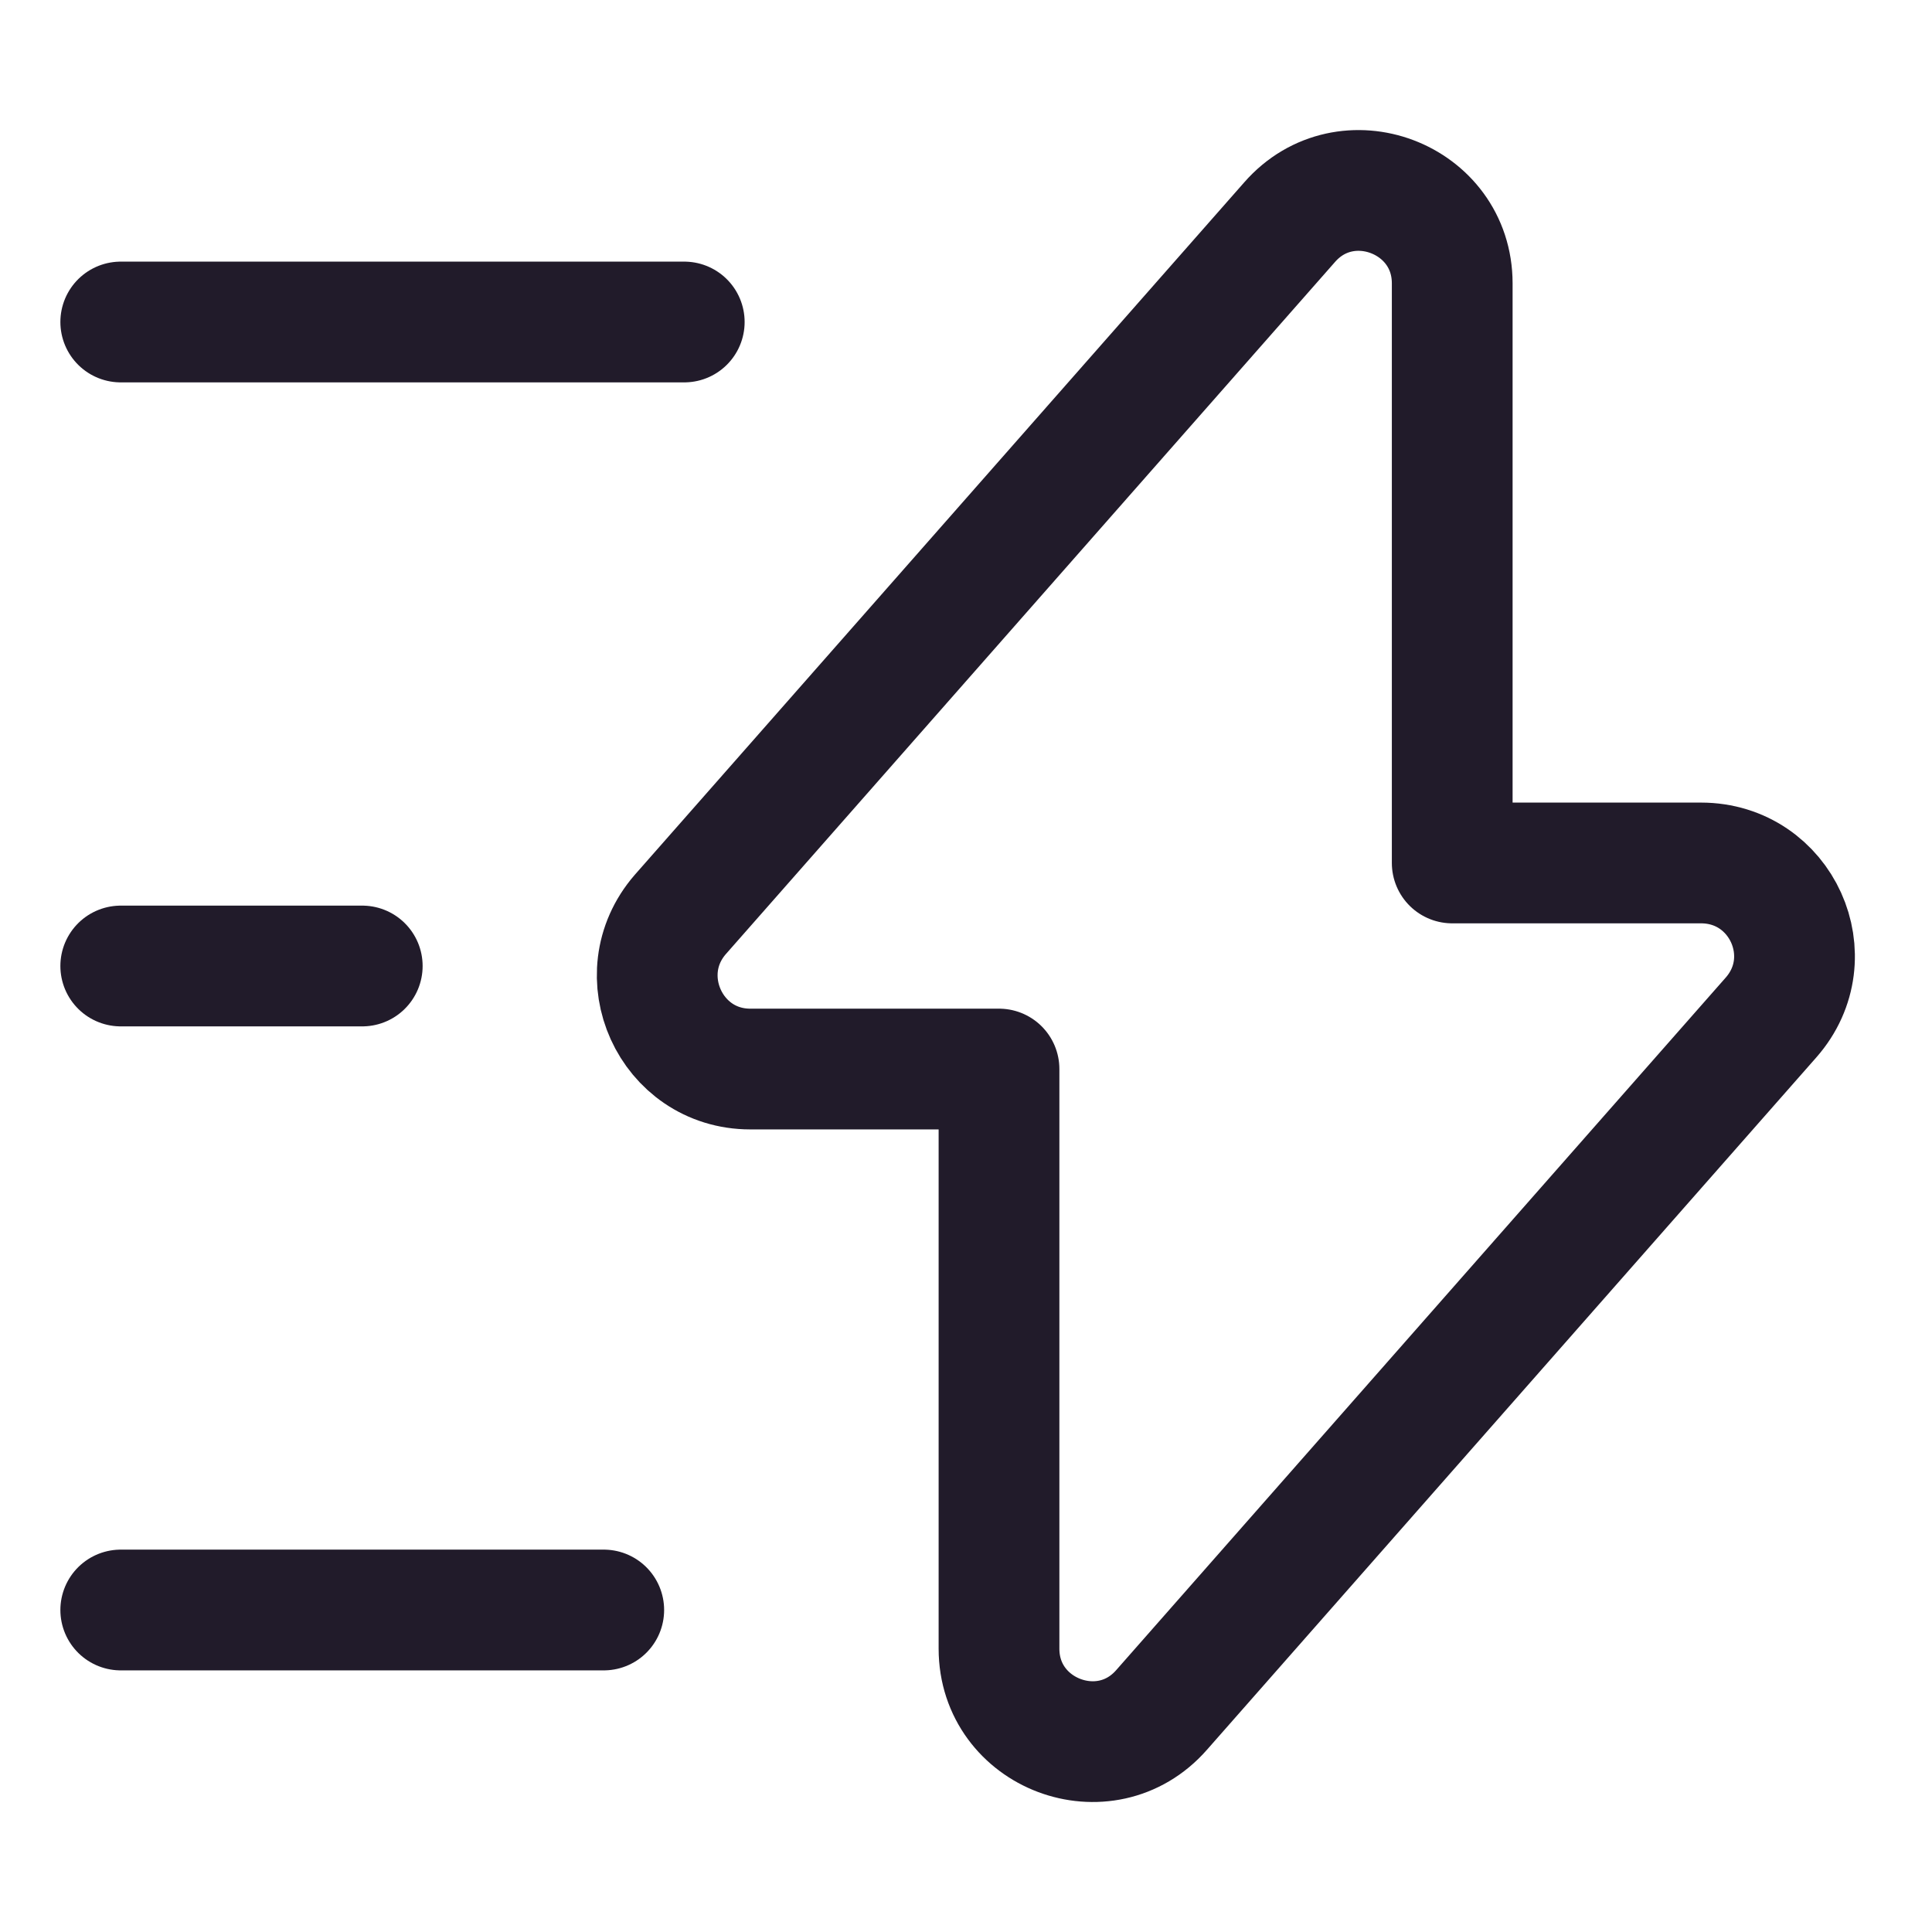 <svg width="24" height="24" viewBox="0 0 24 24" fill="none" xmlns="http://www.w3.org/2000/svg">
<path d="M9.32 13.28H12.41V20.48C12.41 21.541 13.73 22.041 14.43 21.241L22 12.64C22.66 11.89 22.13 10.72 21.13 10.72H18.04V3.52C18.04 2.46 16.72 1.96 16.02 2.76L8.45 11.361C7.8 12.111 8.33 13.28 9.32 13.28Z" stroke="#211B2A" stroke-width="1.5" stroke-miterlimit="10" stroke-linecap="round" stroke-linejoin="round"/>
<path d="M8.5 4H1.5" stroke="#211B2A" stroke-width="1.5" stroke-miterlimit="10" stroke-linecap="round" stroke-linejoin="round"/>
<path d="M7.5 20H1.5" stroke="#211B2A" stroke-width="1.5" stroke-miterlimit="10" stroke-linecap="round" stroke-linejoin="round"/>
<path d="M4.5 12H1.5" stroke="#211B2A" stroke-width="1.5" stroke-miterlimit="10" stroke-linecap="round" stroke-linejoin="round"/>
</svg>
